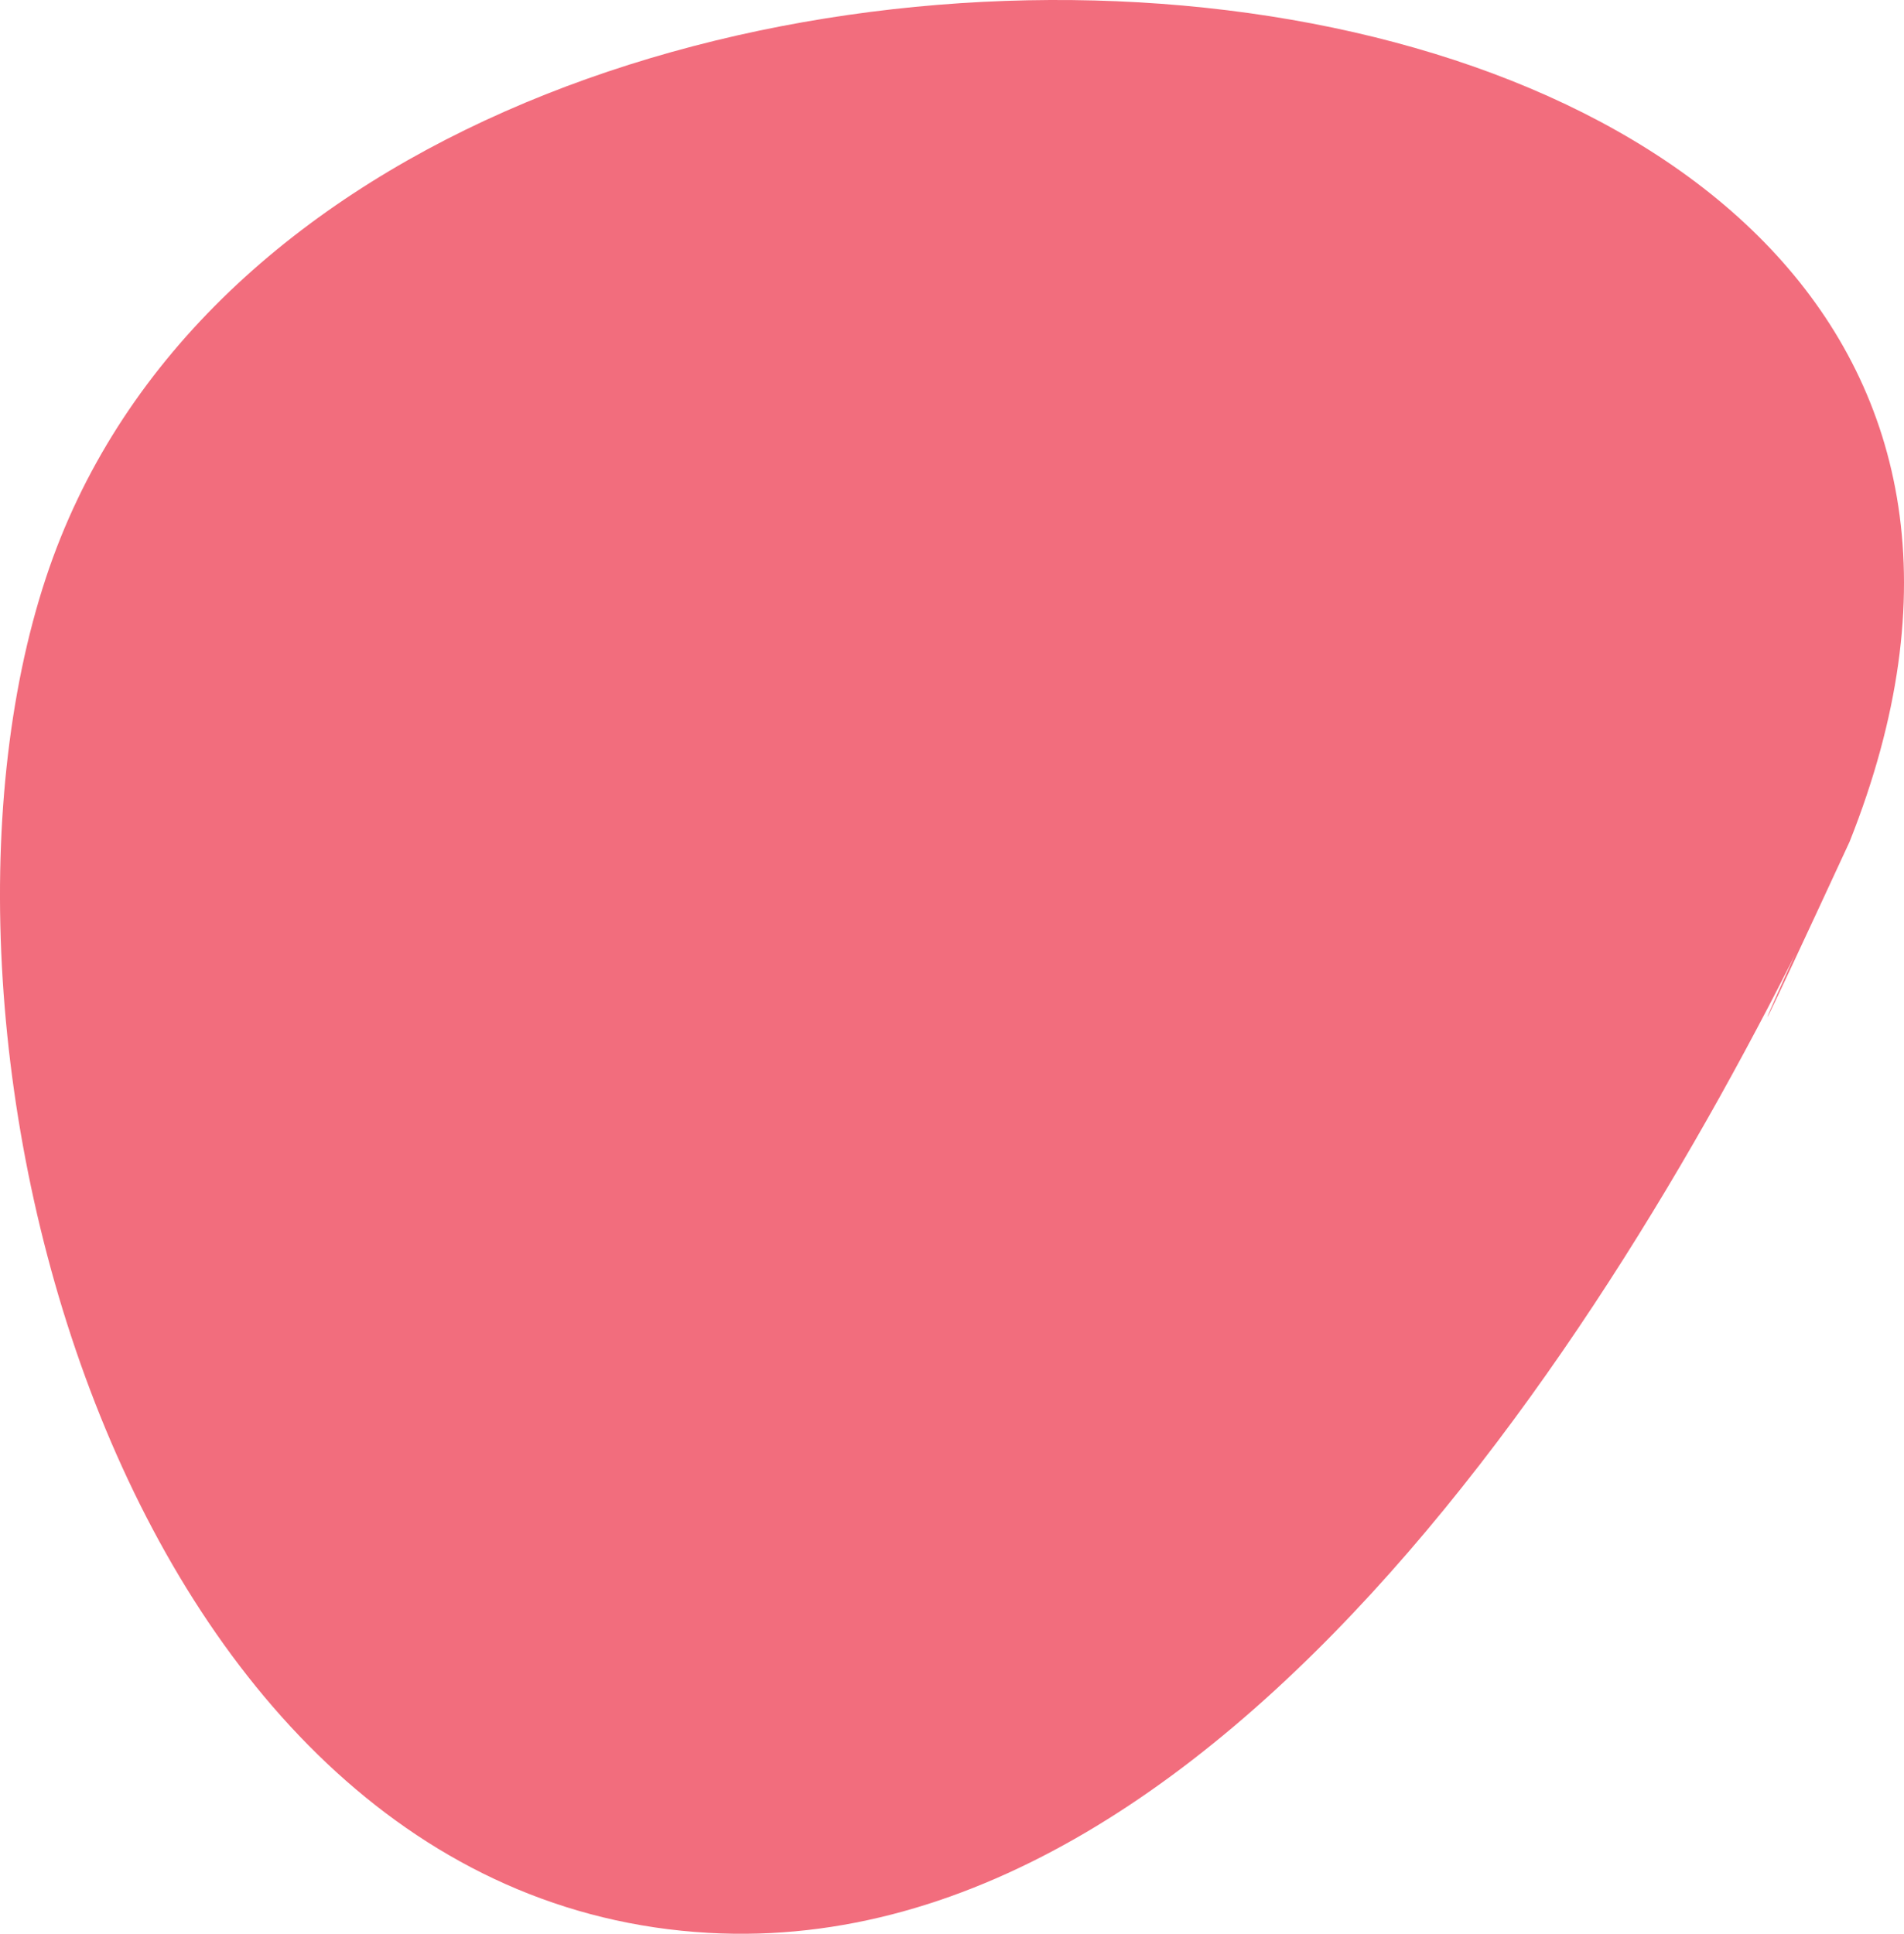 <svg xmlns="http://www.w3.org/2000/svg" width="103.987" height="105.599"><path fill="#f26d7d" d="M101.017 45.961c-10.338 22.34-33.156 61.239-62.326 59.586-31.984-1.803-44.52-48.772-36.182-73.996 15.682-47.439 120.287-40.376 98.508 14.41-10.998 23.766 1.923-4.836 0 0z"/></svg>